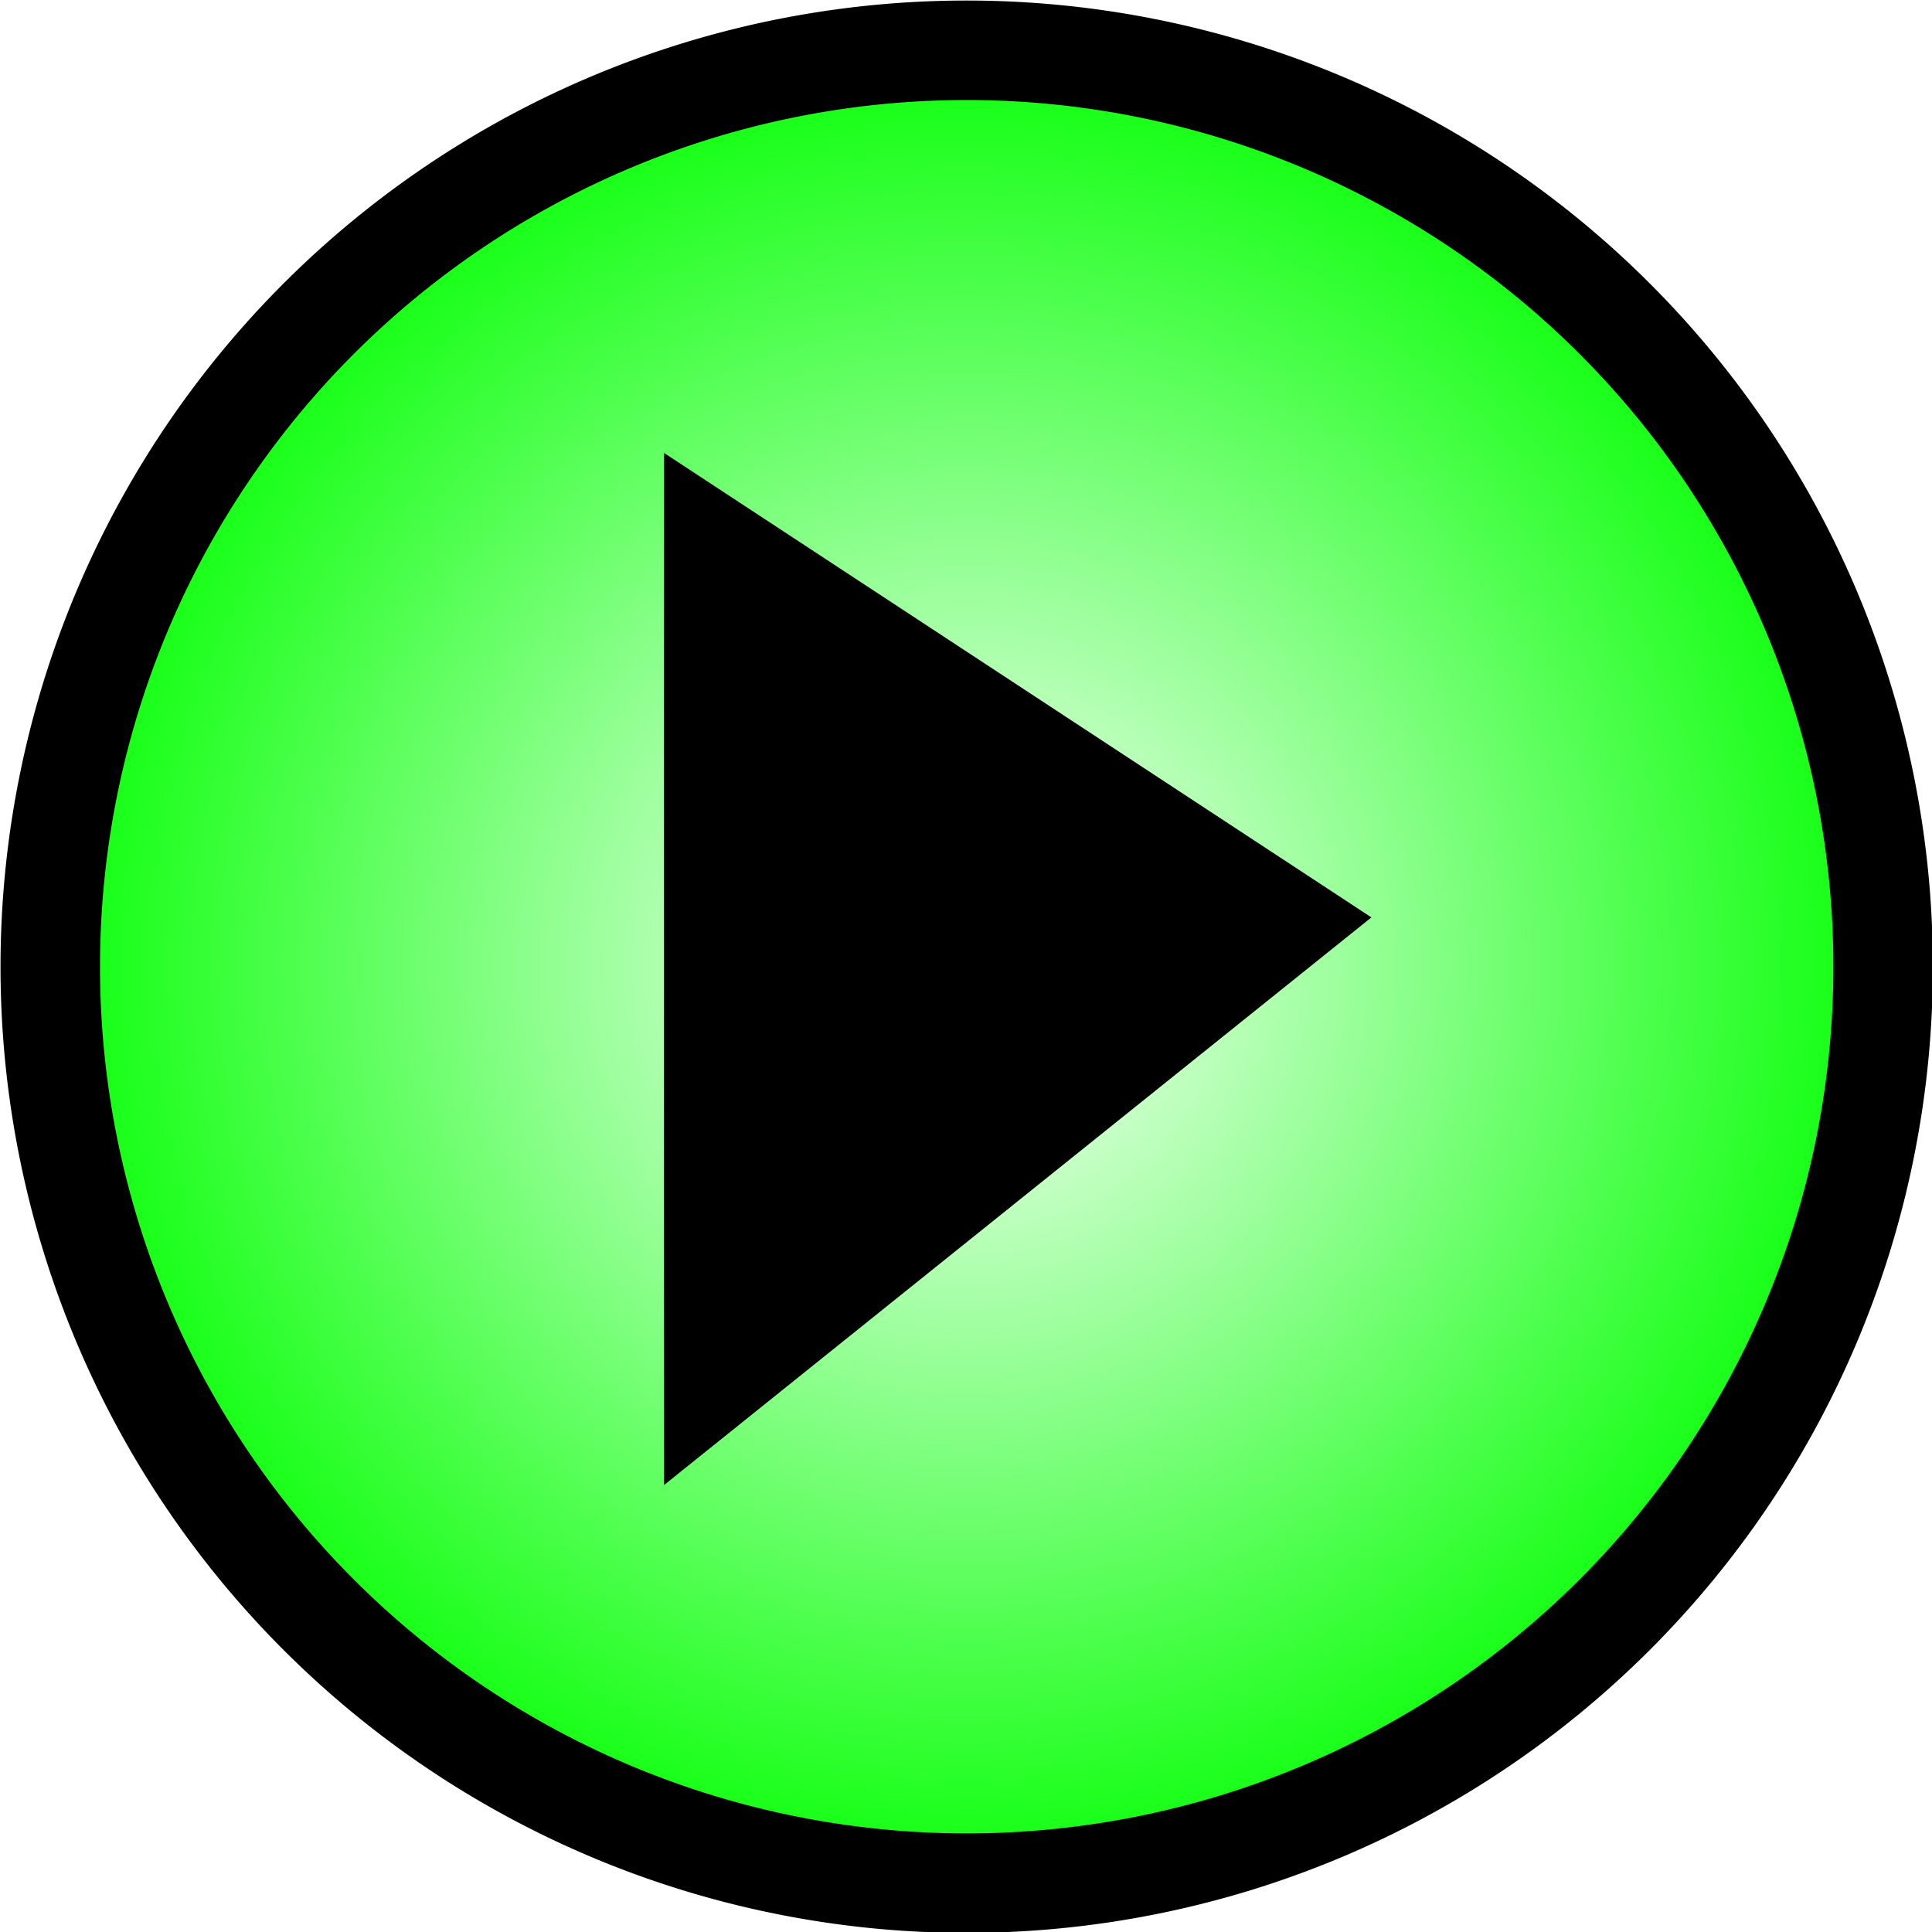 <?xml version="1.0" encoding="UTF-8" standalone="no"?>
<!-- Created with Inkscape (http://www.inkscape.org/) -->
<svg
   xmlns:dc="http://purl.org/dc/elements/1.1/"
   xmlns:cc="http://creativecommons.org/ns#"
   xmlns:rdf="http://www.w3.org/1999/02/22-rdf-syntax-ns#"
   xmlns:svg="http://www.w3.org/2000/svg"
   xmlns="http://www.w3.org/2000/svg"
   xmlns:xlink="http://www.w3.org/1999/xlink"
   xmlns:sodipodi="http://sodipodi.sourceforge.net/DTD/sodipodi-0.dtd"
   xmlns:inkscape="http://www.inkscape.org/namespaces/inkscape"
   version="1.0"
   width="64"
   height="64"
   id="svg2445"
   sodipodi:version="0.32"
   inkscape:version="0.46"
   sodipodi:docname="button_start.svg"
   inkscape:output_extension="org.inkscape.output.svg.inkscape">
  <sodipodi:namedview
     inkscape:window-height="713"
     inkscape:window-width="823"
     inkscape:pageshadow="2"
     inkscape:pageopacity="0.0"
     guidetolerance="10.0"
     gridtolerance="10.0"
     objecttolerance="10.0"
     borderopacity="1.0"
     bordercolor="#666666"
     pagecolor="#ffffff"
     id="base"
     showgrid="false"
     inkscape:zoom="7.78125"
     inkscape:cx="33.5768"
     inkscape:cy="32"
     inkscape:window-x="40"
     inkscape:window-y="40"
     inkscape:current-layer="layer1" />
  <defs
     id="defs2447">
    <inkscape:perspective
       sodipodi:type="inkscape:persp3d"
       inkscape:vp_x="0 : 32 : 1"
       inkscape:vp_y="0 : 1000 : 0"
       inkscape:vp_z="64 : 32 : 1"
       inkscape:persp3d-origin="32 : 21.333333 : 1"
       id="perspective15" />
    <linearGradient
       id="linearGradient3172">
      <stop
         id="stop3174"
         style="stop-color:#00ff00;stop-opacity:0.004"
         offset="0" />
      <stop
         id="stop3180"
         style="stop-color:#00ff00;stop-opacity:0.498"
         offset="0.5" />
      <stop
         id="stop3176"
         style="stop-color:#00ff00;stop-opacity:1"
         offset="1" />
    </linearGradient>
    <radialGradient
       cx="75"
       cy="74.731"
       r="19.421"
       fx="75"
       fy="74.731"
       id="radialGradient3178"
       xlink:href="#linearGradient3172"
       gradientUnits="userSpaceOnUse" />
  </defs>
  <g
     id="layer1">
    <path
       d="M 93.421,74.731 A 18.421,18.421 0 1 1 56.579,74.731 A 18.421,18.421 0 1 1 93.421,74.731 z"
       transform="matrix(1.648,0,0,1.648,-91.577,-91.133)"
       id="path2383"
       style="fill:url(#radialGradient3178);fill-opacity:1;fill-rule:evenodd;stroke:#000000;stroke-width:2;stroke-linecap:butt;stroke-linejoin:miter;stroke-miterlimit:4;stroke-dasharray:none;stroke-opacity:1" />
    <path
       d="M 22.851,16.587 L 22.851,47.413 L 43.978,30.459 L 22.851,16.587 z"
       id="playSymbol"
       style="fill:#000000;fill-opacity:1;fill-rule:evenodd;stroke:#000000;stroke-width:1.709px;stroke-linecap:butt;stroke-linejoin:miter;stroke-opacity:1"
       inkscape:label="#path3155" />
  </g>
</svg>
